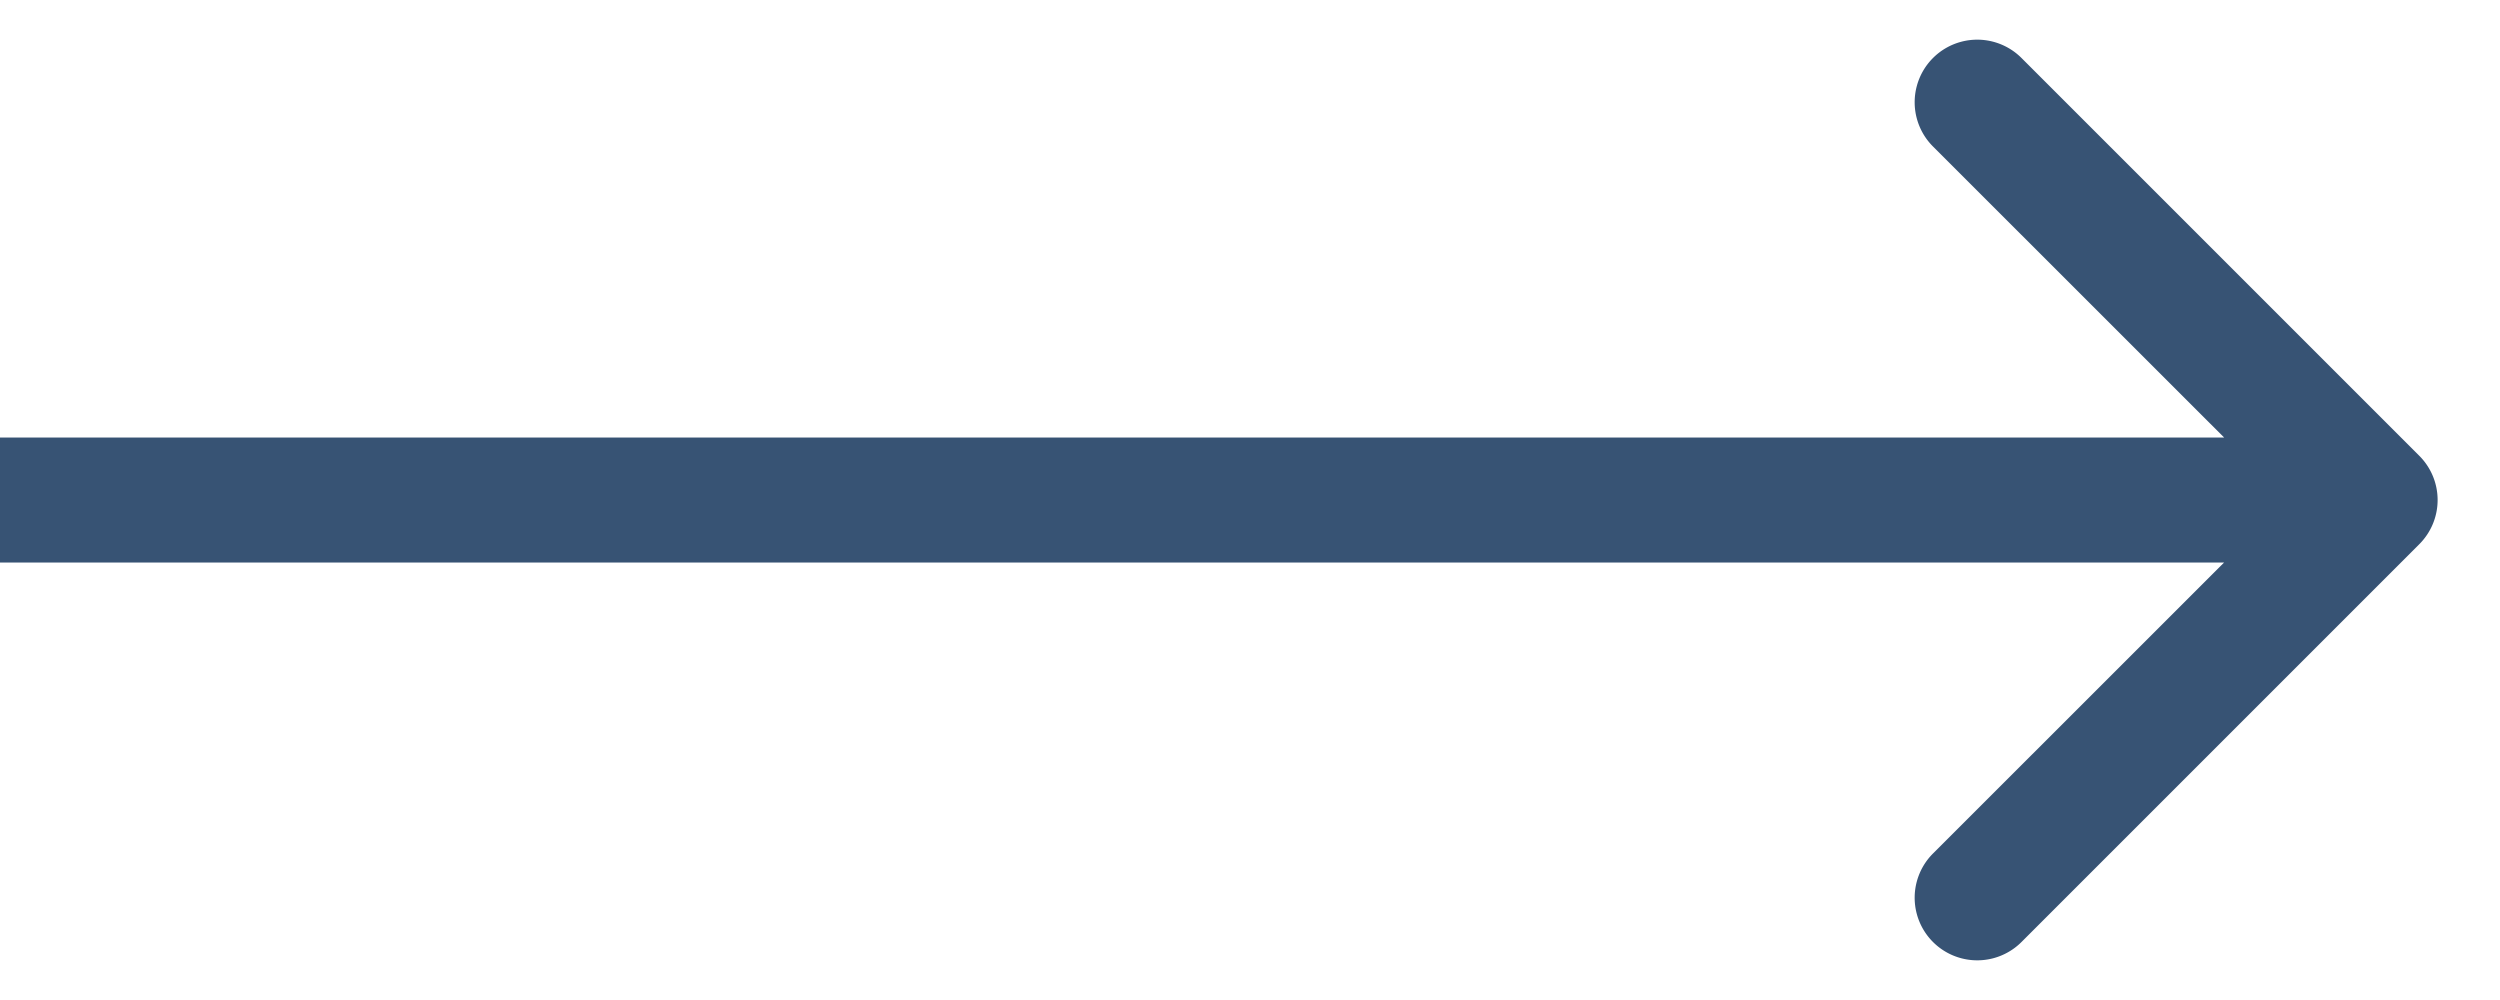 <svg width="20" height="8" fill="none" xmlns="http://www.w3.org/2000/svg"><path d="M19.354 4.354a.5.5 0 0 0 0-.708L16.172.464a.5.5 0 1 0-.708.708L18.293 4l-2.829 2.828a.5.5 0 1 0 .708.708l3.182-3.182zM0 4.5h19v-1H0v1z" fill="#375374"/></svg>